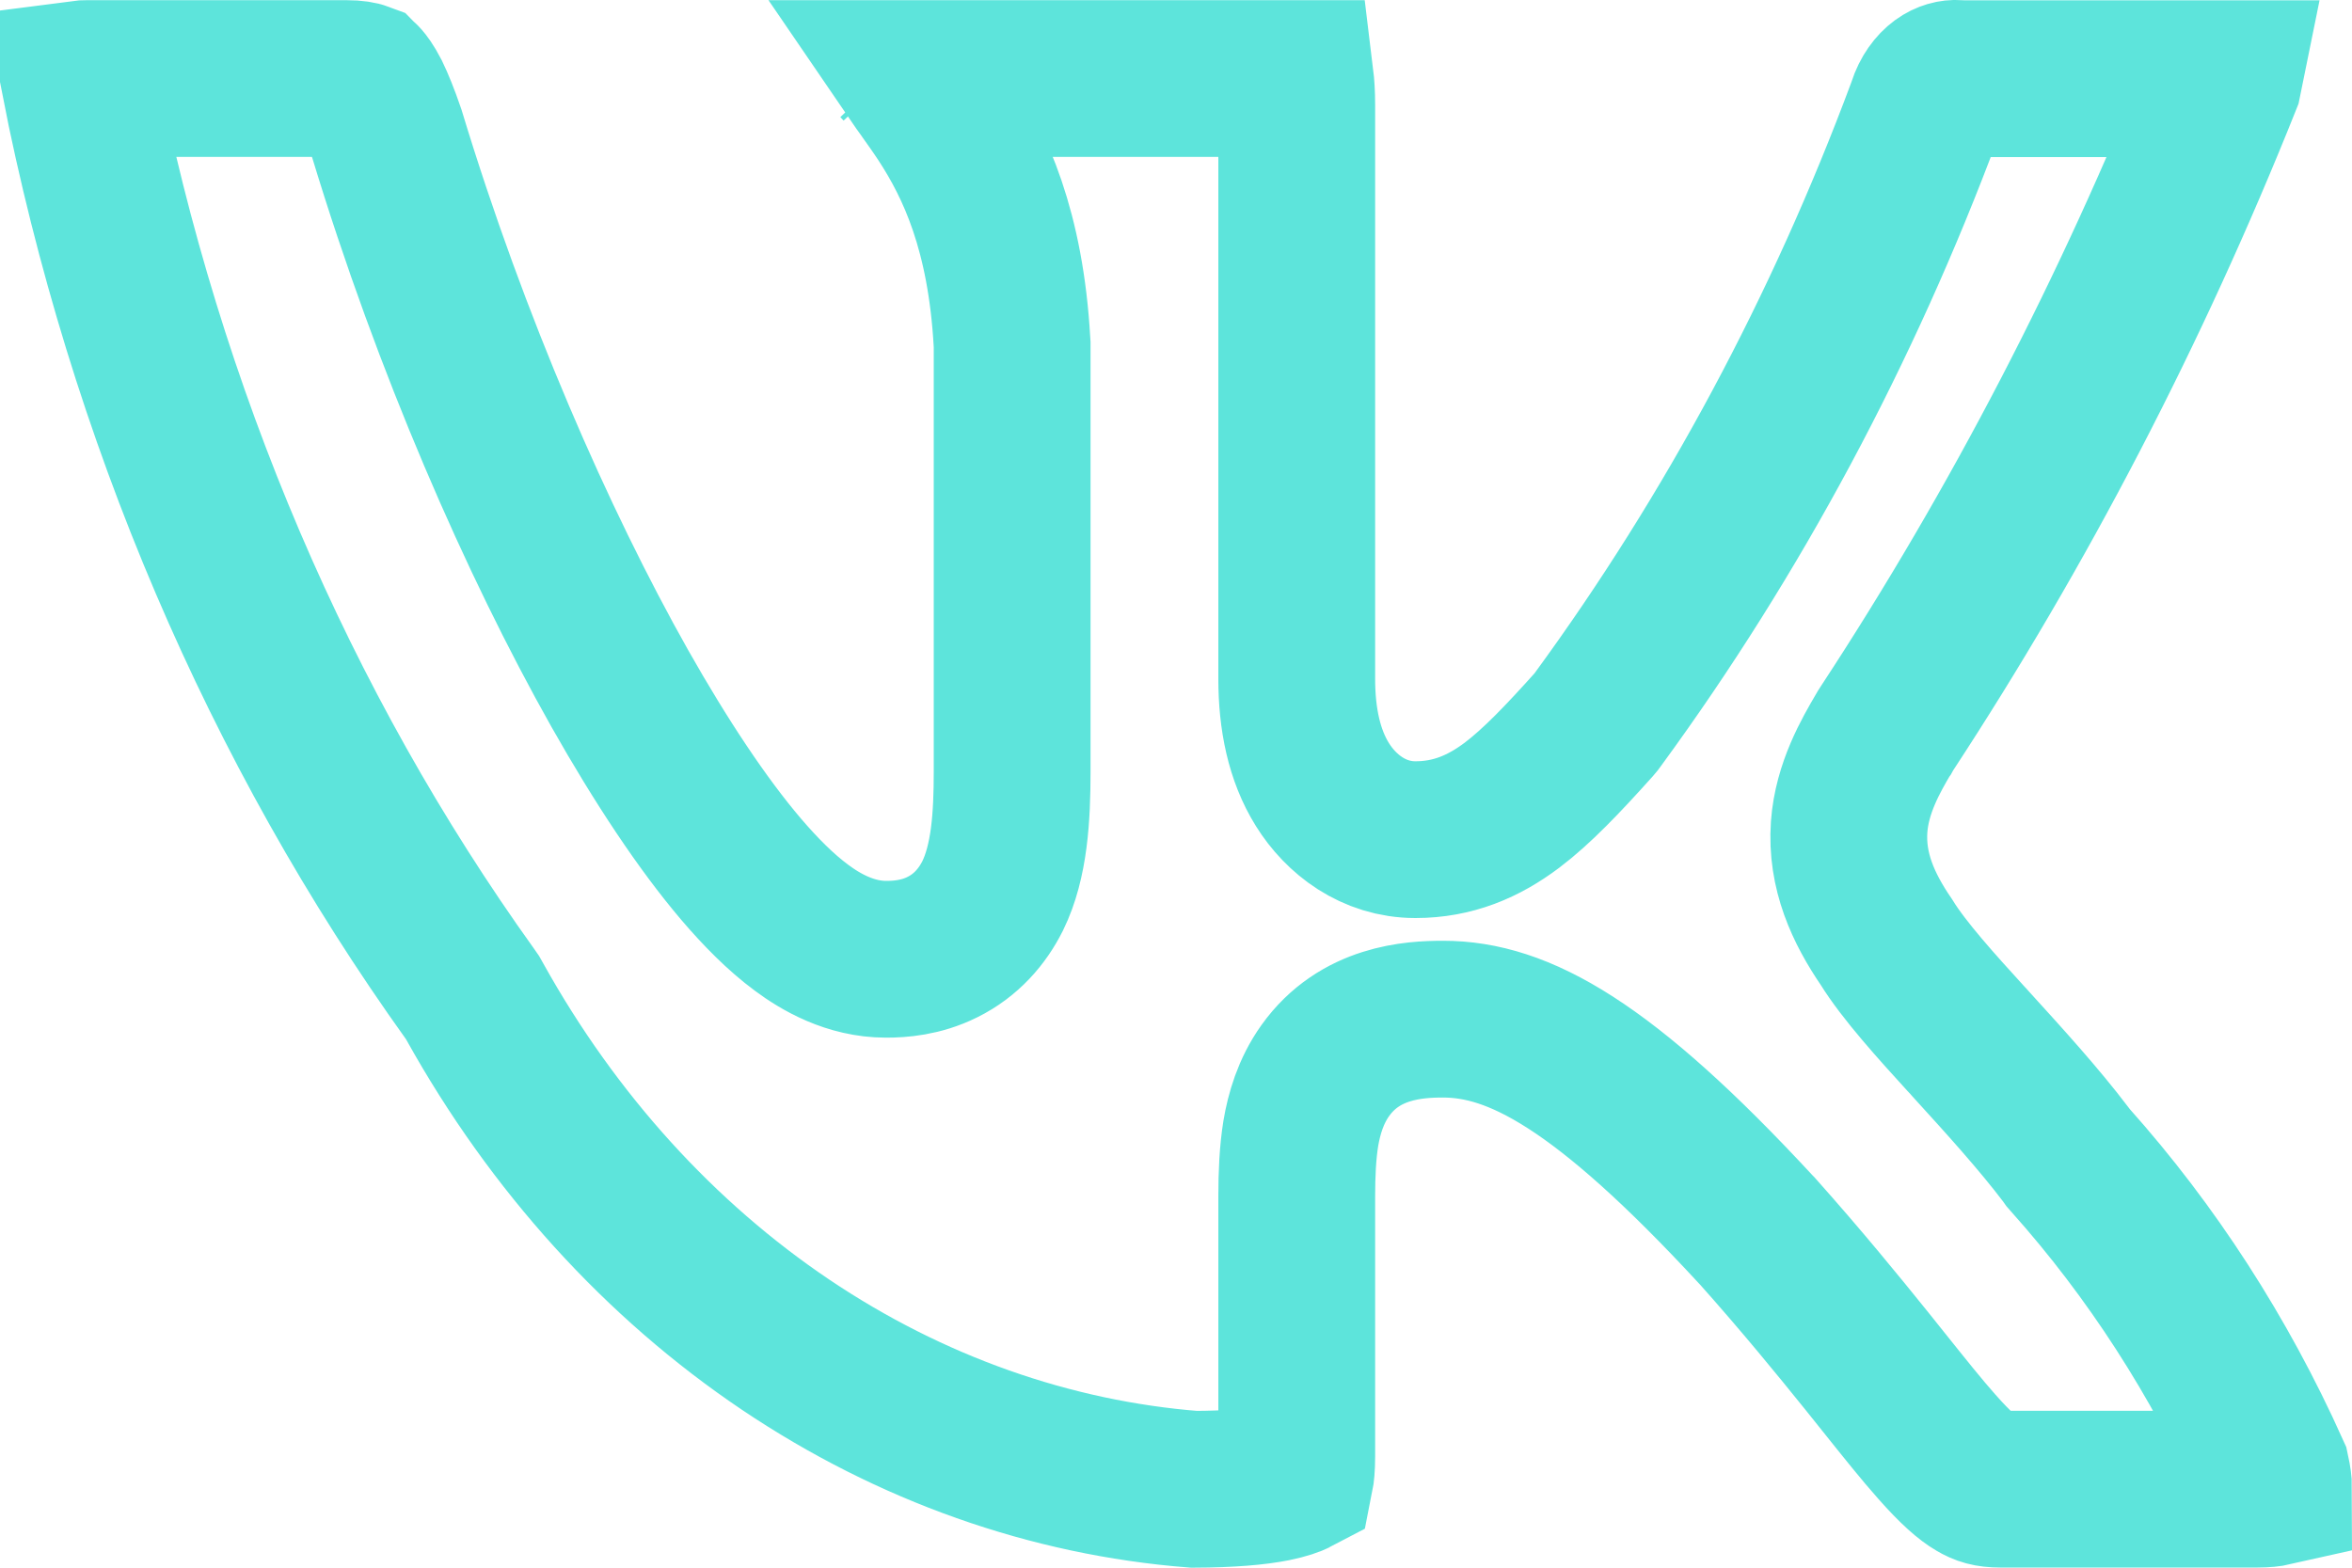 <svg width="15" height="10" viewBox="0 0 15 10" fill="none" xmlns="http://www.w3.org/2000/svg">
<path d="M11.207 7.852L11.207 7.852L11.2 7.845C10.226 6.791 9.683 6.501 9.203 6.501C9.015 6.501 8.672 6.521 8.452 6.829C8.358 6.961 8.317 7.106 8.296 7.229C8.276 7.353 8.27 7.49 8.27 7.632V9.289C8.27 9.36 8.265 9.4 8.261 9.42C8.242 9.43 8.2 9.446 8.123 9.462C8.011 9.484 7.849 9.499 7.615 9.5C6.699 9.428 5.807 9.113 5.011 8.578C4.21 8.039 3.529 7.29 3.028 6.389L3.014 6.364L2.998 6.341C1.779 4.64 0.925 2.642 0.505 0.504C0.52 0.502 0.539 0.501 0.563 0.501H2.204C2.269 0.501 2.297 0.509 2.305 0.512C2.305 0.512 2.305 0.512 2.306 0.513C2.308 0.513 2.309 0.513 2.312 0.517C2.32 0.526 2.34 0.55 2.37 0.608C2.398 0.666 2.43 0.744 2.467 0.852C2.875 2.198 3.427 3.459 3.953 4.392C4.216 4.857 4.48 5.255 4.726 5.544C4.849 5.688 4.978 5.819 5.112 5.918C5.233 6.008 5.422 6.119 5.651 6.119C5.739 6.119 5.873 6.11 6.011 6.041C6.162 5.966 6.265 5.846 6.331 5.714C6.438 5.496 6.455 5.21 6.455 4.922V2.212V2.198L6.454 2.183C6.414 1.472 6.219 1.052 6.02 0.748C5.978 0.684 5.937 0.627 5.905 0.582C5.902 0.578 5.899 0.573 5.896 0.569C5.876 0.542 5.861 0.52 5.848 0.501H8.261C8.266 0.542 8.27 0.598 8.27 0.671V4.33C8.27 4.584 8.317 4.818 8.434 5.005C8.552 5.195 8.76 5.356 9.027 5.356C9.265 5.356 9.461 5.273 9.643 5.136C9.803 5.015 9.97 4.839 10.163 4.624L10.179 4.605L10.193 4.586C11.053 3.41 11.754 2.101 12.275 0.701L12.279 0.69L12.283 0.678C12.305 0.609 12.343 0.56 12.381 0.532C12.417 0.506 12.453 0.498 12.482 0.5L12.502 0.502H12.521H14.163C14.169 0.502 14.176 0.502 14.182 0.502C14.181 0.507 14.179 0.513 14.178 0.518C13.595 1.977 12.876 3.362 12.033 4.648L12.026 4.659L12.02 4.67C12.017 4.674 12.015 4.678 12.012 4.682C11.933 4.817 11.811 5.026 11.793 5.274C11.773 5.556 11.884 5.795 12.031 6.01C12.144 6.193 12.354 6.424 12.537 6.625C12.544 6.633 12.552 6.642 12.56 6.65L12.568 6.659C12.782 6.894 13.002 7.136 13.177 7.367L13.189 7.384L13.203 7.4C13.721 7.98 14.155 8.651 14.486 9.388C14.496 9.434 14.5 9.468 14.5 9.49C14.478 9.495 14.445 9.499 14.397 9.499H12.755C12.685 9.499 12.646 9.486 12.604 9.461C12.549 9.429 12.473 9.365 12.353 9.229C12.256 9.12 12.15 8.987 12.014 8.817C11.98 8.775 11.944 8.73 11.906 8.682C11.719 8.45 11.493 8.173 11.207 7.852ZM5.721 0.402L5.742 0.424L5.721 0.402Z" stroke="#5DE4DB"/>
</svg>
